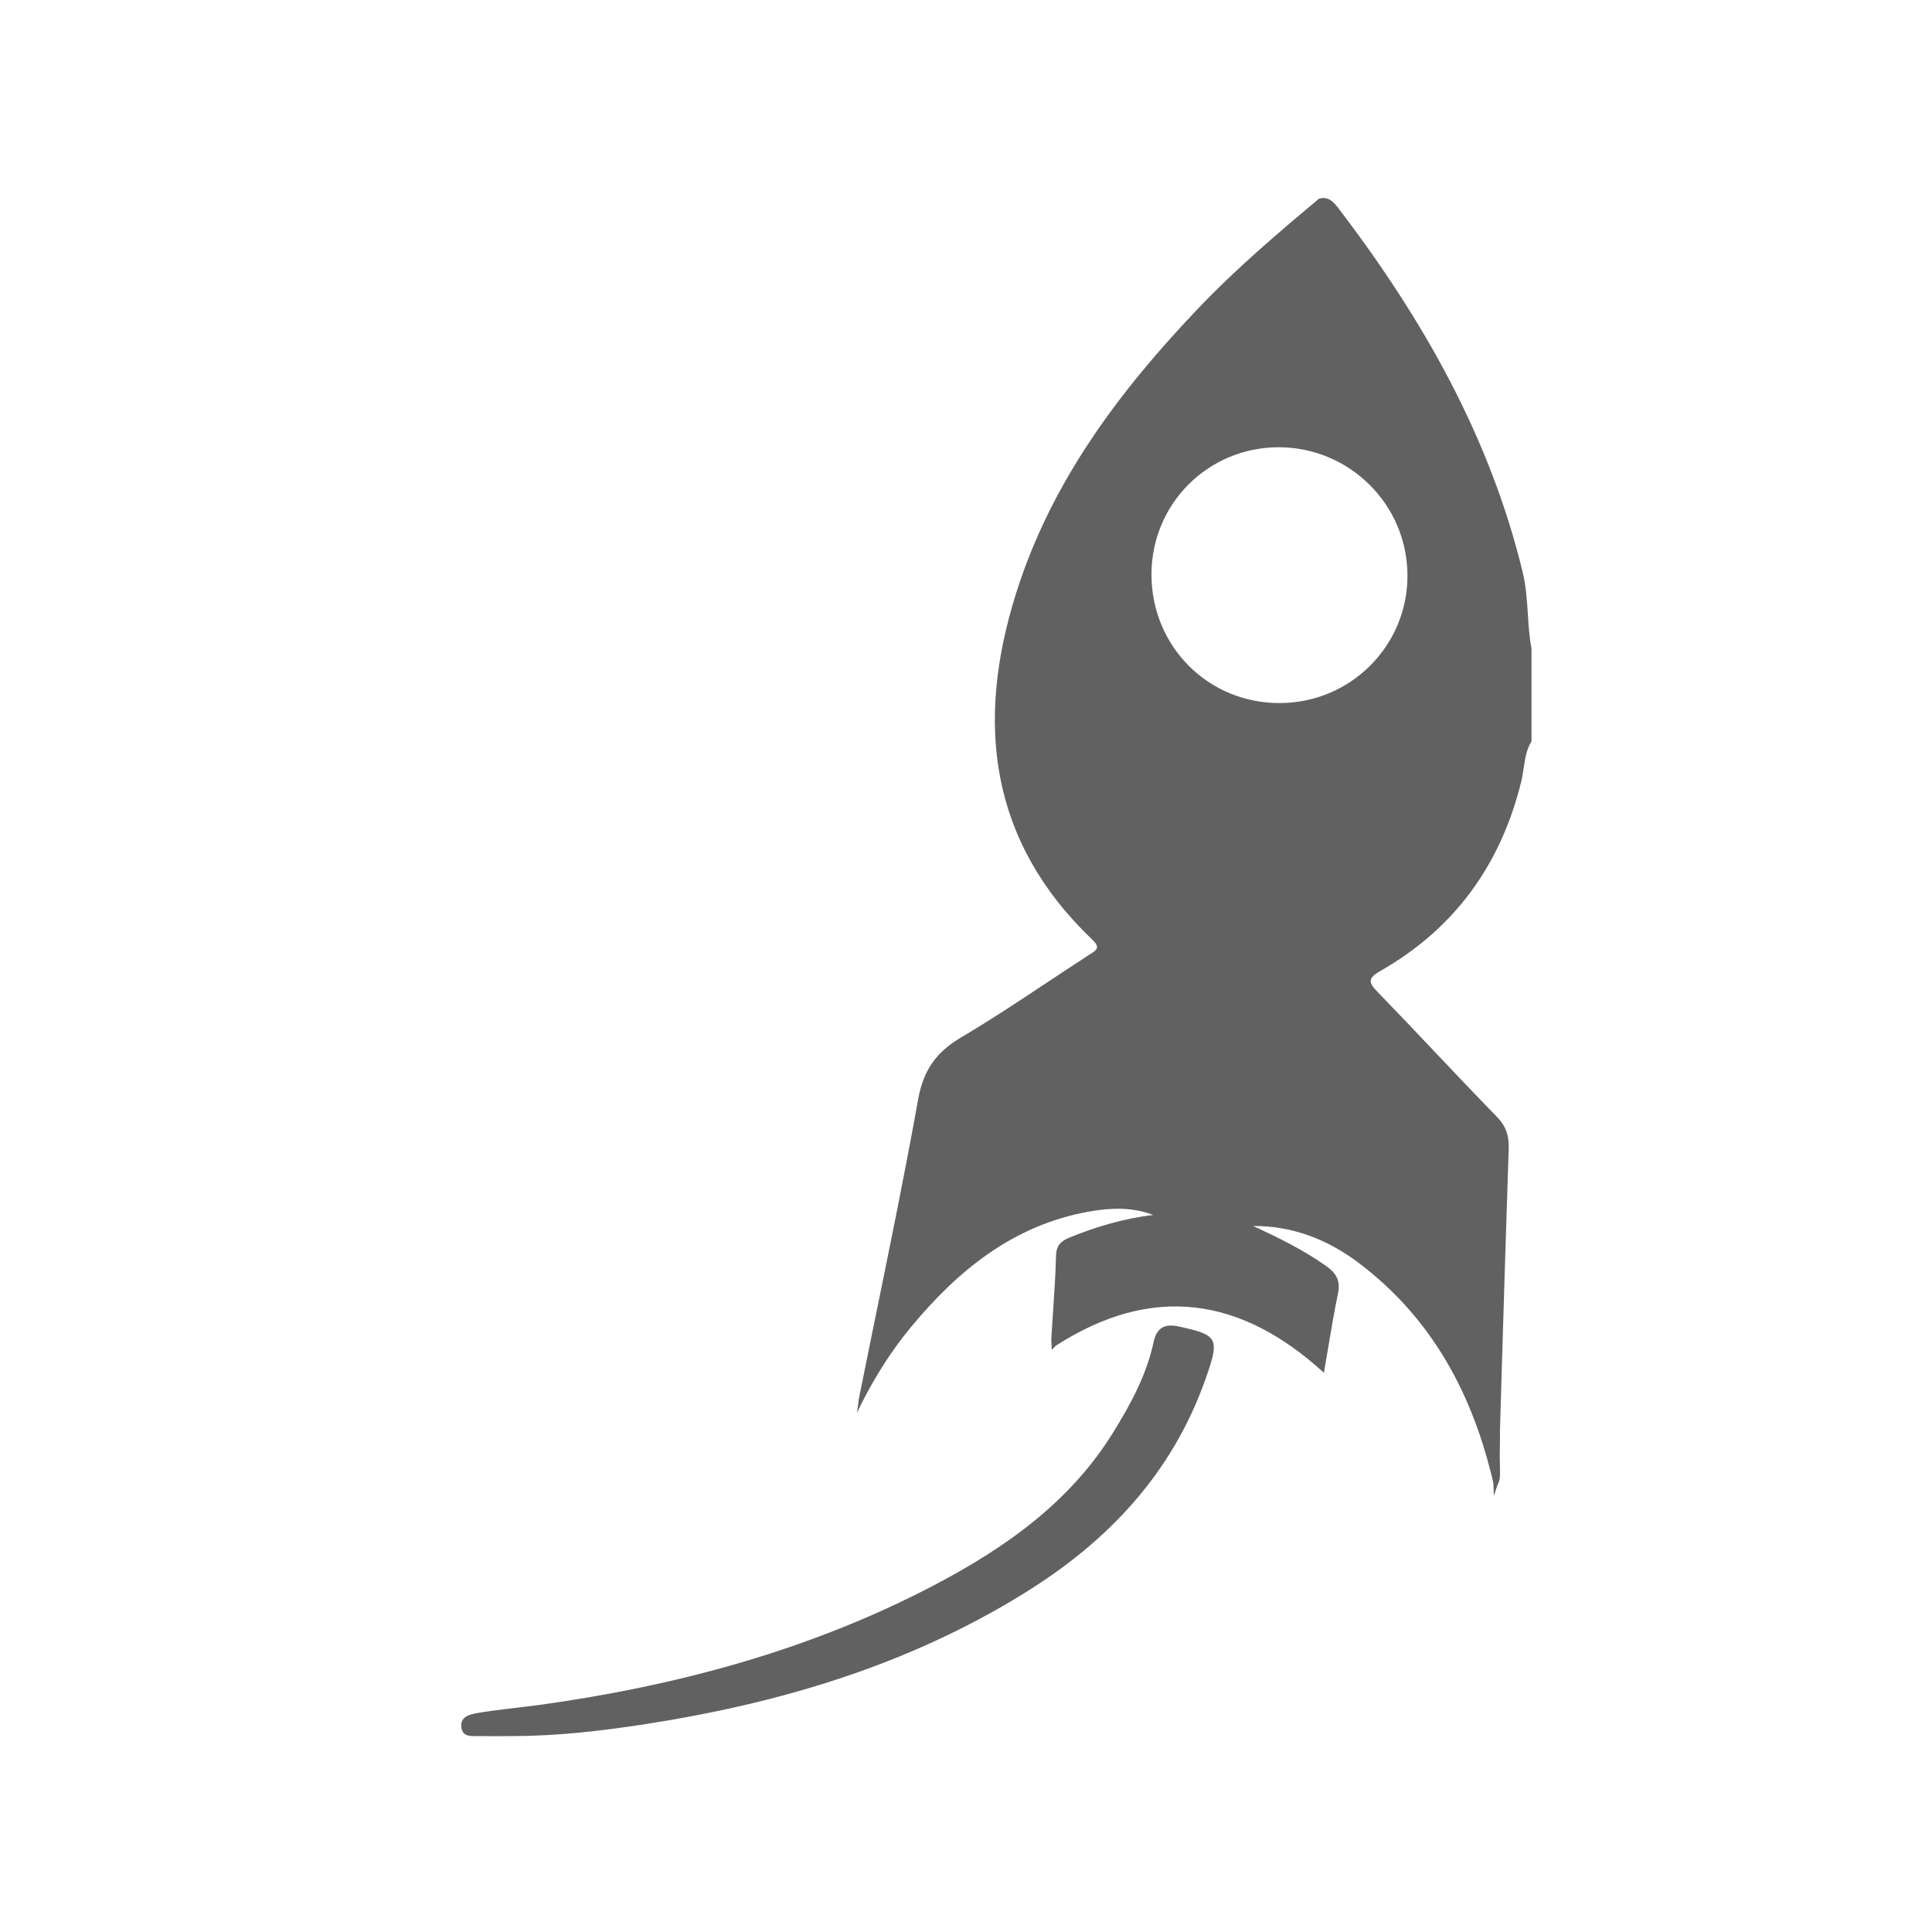 <svg width="20" height="20" viewBox="0 0 20 20" fill="none" xmlns="http://www.w3.org/2000/svg">
<path d="M5.309 17.972C5.189 17.972 5.069 17.974 4.949 17.972C4.878 17.971 4.79 17.984 4.776 17.882C4.761 17.771 4.863 17.748 4.932 17.735C5.148 17.697 5.368 17.679 5.586 17.649C7.012 17.451 8.389 17.081 9.67 16.41C10.407 16.023 11.082 15.549 11.53 14.818C11.708 14.529 11.87 14.23 11.942 13.893C11.974 13.744 12.056 13.7 12.203 13.732C12.61 13.82 12.629 13.852 12.481 14.271C12.136 15.254 11.467 15.96 10.596 16.497C9.392 17.241 8.067 17.633 6.682 17.848C6.228 17.918 5.771 17.971 5.31 17.972H5.309Z" fill="#616161"/>
<path d="M15.459 15.354C15.544 15.176 15.46 14.976 15.528 14.795C15.528 14.982 15.524 15.123 15.521 15.31C15.521 15.336 15.533 15.273 15.465 15.482C15.462 15.491 15.462 15.373 15.459 15.354H15.459Z" fill="#616161"/>
<path d="M10.886 13.797C10.908 13.838 10.88 13.898 10.936 13.926C10.91 13.944 10.888 13.987 10.887 13.96C10.883 13.862 10.881 13.9 10.886 13.797Z" fill="#616161"/>
<path d="M8.891 14.481C8.902 14.493 8.913 14.505 8.924 14.517C8.909 14.55 8.893 14.583 8.872 14.626C8.883 14.538 8.883 14.553 8.891 14.481Z" fill="#616161"/>
<path fill-rule="evenodd" clip-rule="evenodd" d="M15.773 7.952C15.787 7.856 15.801 7.76 15.854 7.674L15.854 7.673V6.712C15.831 6.592 15.823 6.471 15.816 6.349C15.806 6.207 15.797 6.065 15.763 5.924C15.422 4.517 14.723 3.292 13.854 2.154C13.805 2.09 13.75 2.029 13.654 2.057C13.224 2.417 12.797 2.78 12.41 3.186C11.588 4.047 10.882 4.987 10.519 6.14C10.096 7.482 10.242 8.71 11.308 9.728C11.393 9.809 11.352 9.835 11.289 9.875C11.285 9.878 11.282 9.88 11.278 9.882C11.133 9.976 10.99 10.071 10.846 10.166C10.551 10.362 10.256 10.558 9.951 10.738C9.691 10.892 9.558 11.078 9.504 11.383C9.37 12.132 9.217 12.877 9.065 13.621C9.007 13.908 8.948 14.194 8.891 14.48C8.885 14.531 8.889 14.53 8.906 14.523C8.911 14.521 8.917 14.518 8.924 14.517C9.064 14.244 9.227 13.984 9.422 13.748C9.912 13.154 10.486 12.684 11.269 12.543C11.492 12.503 11.719 12.493 11.937 12.577C11.636 12.614 11.35 12.697 11.072 12.811C10.984 12.847 10.934 12.893 10.932 13C10.927 13.189 10.915 13.377 10.902 13.566C10.897 13.643 10.892 13.72 10.887 13.797C10.898 13.851 10.893 13.888 10.891 13.911C10.887 13.943 10.887 13.945 10.937 13.926C11.925 13.294 12.841 13.421 13.705 14.211C13.72 14.125 13.734 14.041 13.748 13.958C13.781 13.763 13.812 13.575 13.851 13.389C13.877 13.258 13.835 13.181 13.729 13.106C13.492 12.938 13.234 12.812 12.971 12.691C13.381 12.689 13.743 12.831 14.062 13.071C14.827 13.647 15.248 14.437 15.46 15.355C15.512 15.409 15.528 15.303 15.528 15.267C15.528 15.166 15.523 15.095 15.519 15.037C15.513 14.948 15.509 14.889 15.528 14.796C15.533 14.614 15.539 14.433 15.544 14.252C15.568 13.467 15.591 12.681 15.618 11.896C15.623 11.76 15.592 11.66 15.495 11.56C15.278 11.338 15.065 11.113 14.852 10.888C14.657 10.682 14.462 10.476 14.265 10.273C14.168 10.173 14.152 10.13 14.29 10.051C15.06 9.612 15.537 8.949 15.748 8.09C15.759 8.045 15.766 7.998 15.773 7.952ZM11.92 5.943C11.918 6.688 12.505 7.28 13.247 7.278H13.248C13.98 7.277 14.572 6.686 14.57 5.957C14.569 5.222 13.966 4.625 13.228 4.63C12.502 4.635 11.922 5.217 11.92 5.943Z" fill="#616161"/>
</svg>
